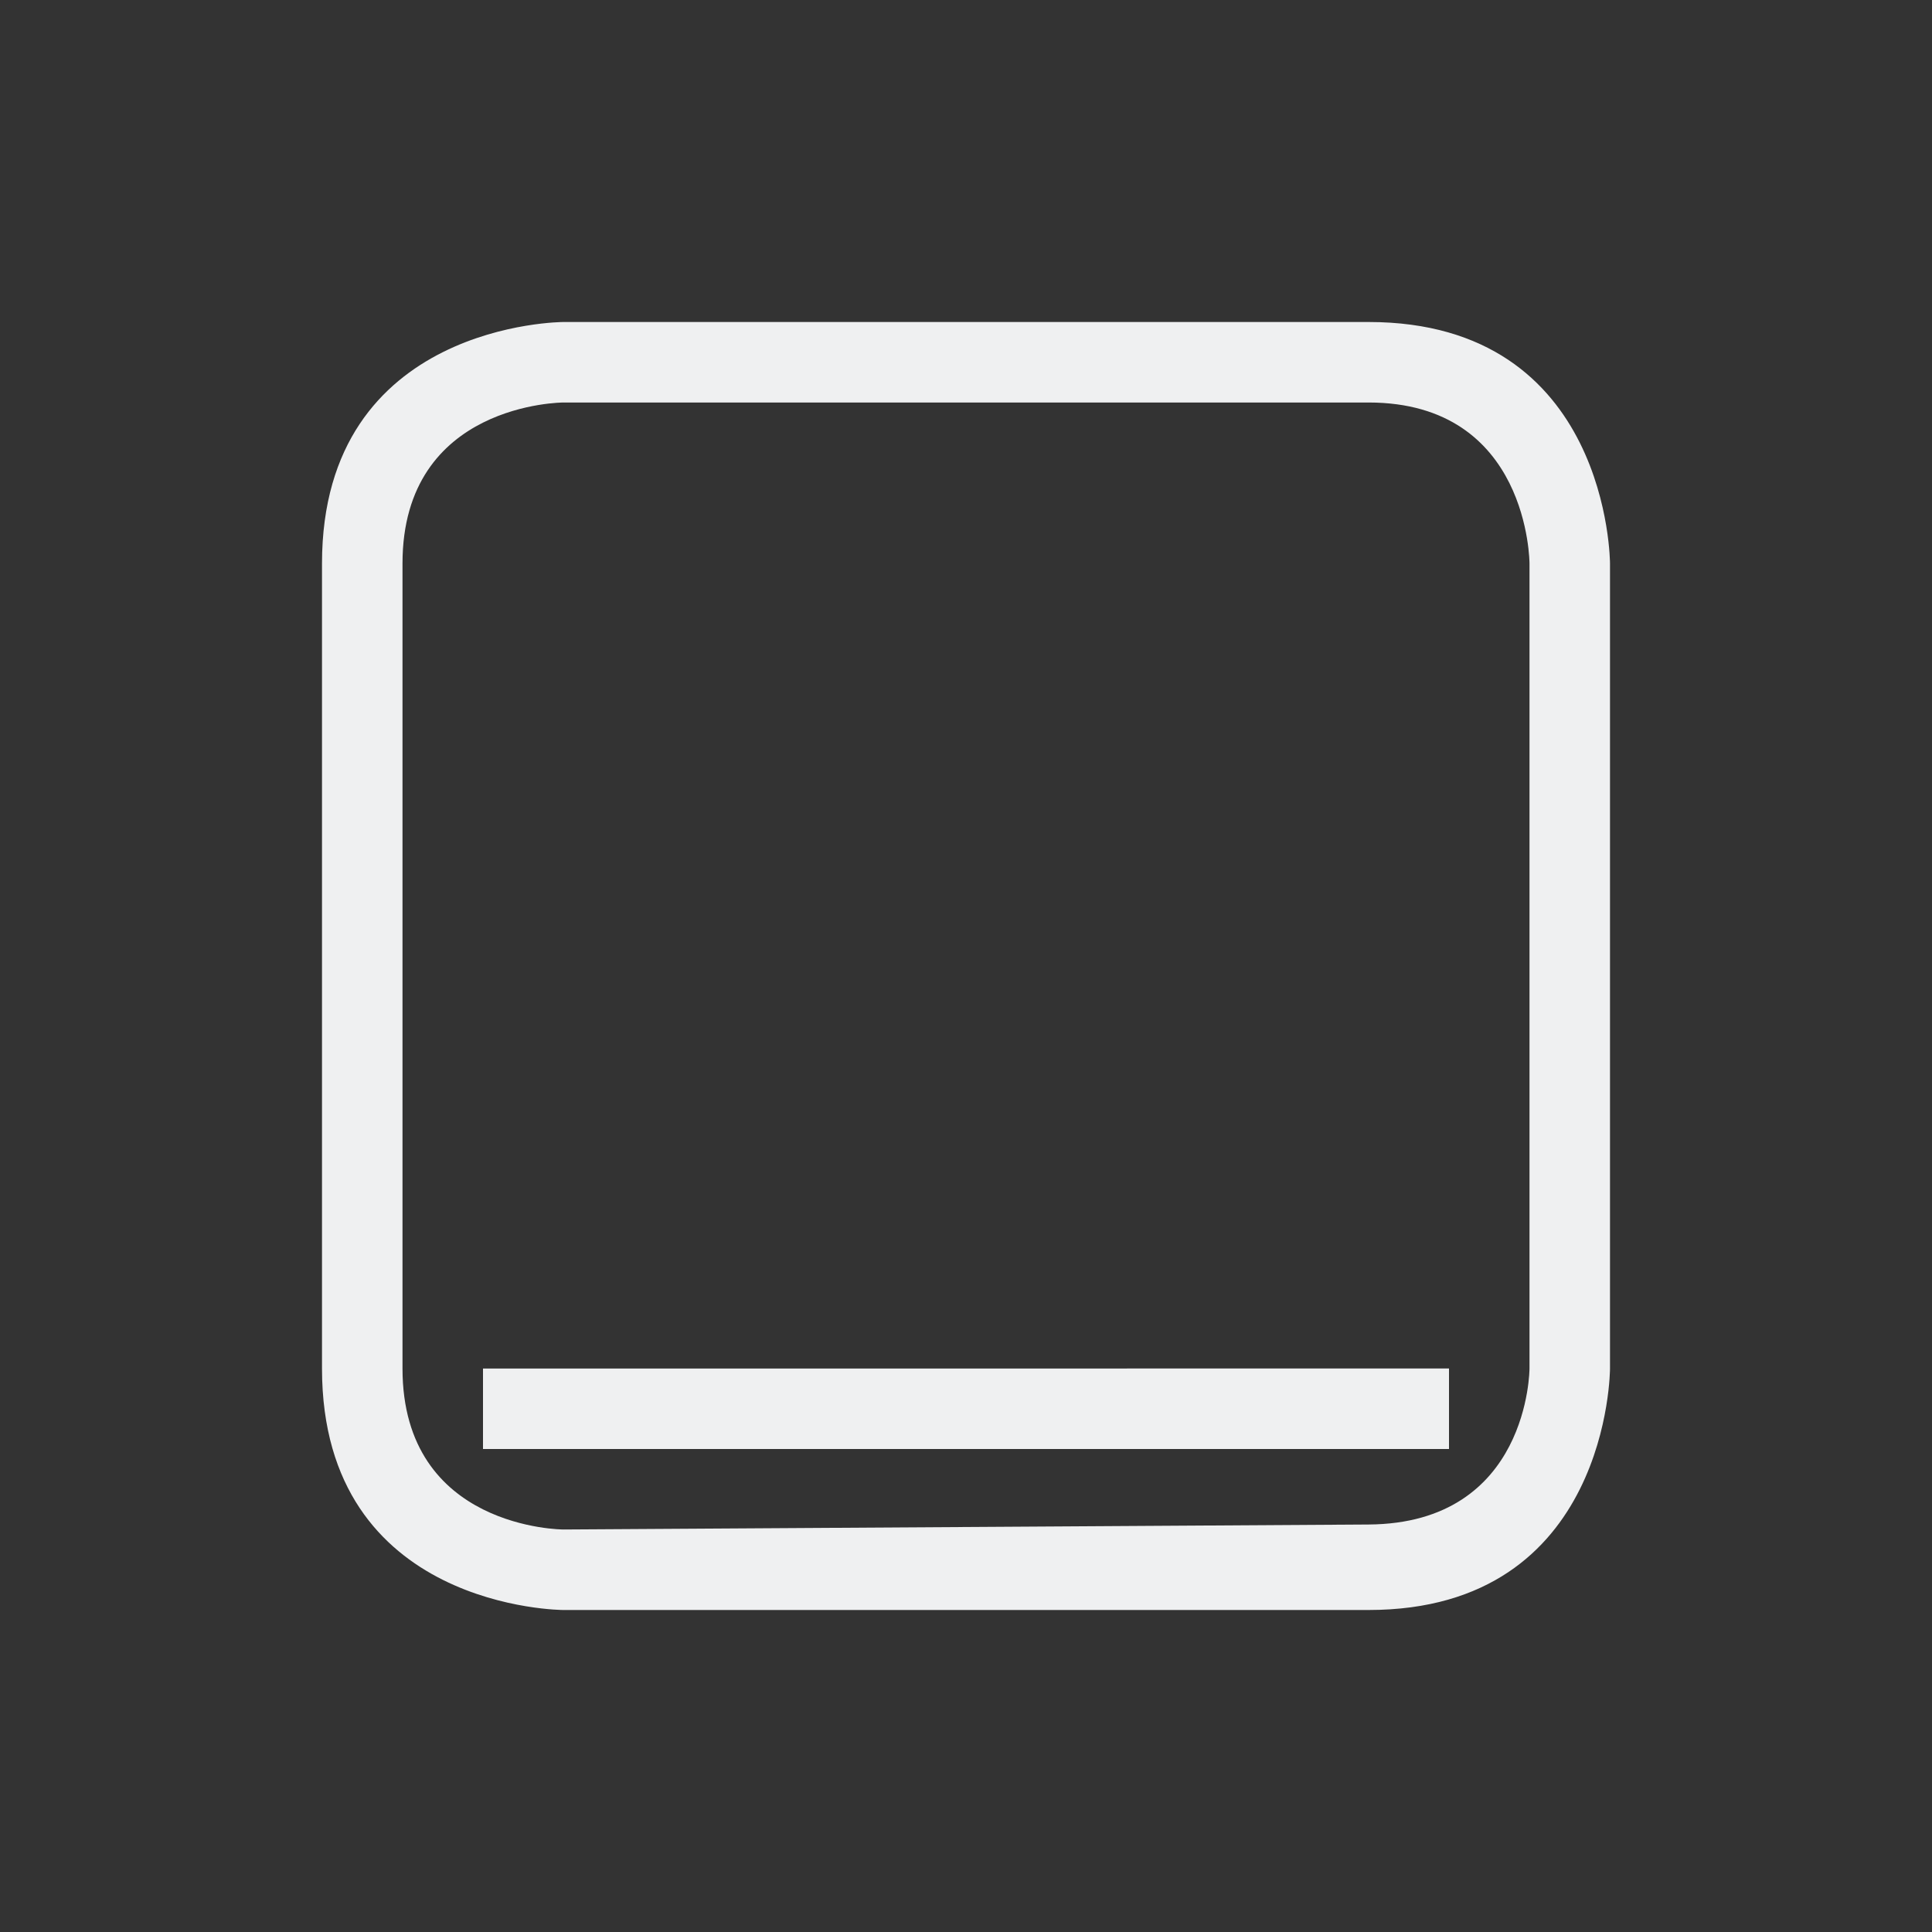 <svg xmlns="http://www.w3.org/2000/svg" viewBox="0 0 24 24" width="24" height="24">
  <rect x="0" y="0" width="24" height="24" fill="#333333" stroke="none"/>
  <defs id="defs3051">
    <style type="text/css" id="current-color-scheme">
      .ColorScheme-Text {
        color:#eff0f1
      }
      </style>
  </defs>
  <g transform="translate(1,1)">
    <path style="fill:currentColor;fill-opacity:1;stroke:none" d="m 5,16 v 1 H 17 V 16 Z M 6,3 C 6,3 3,3 3,6 v 10 c 0,3 3,3 3,3 h 10 c 3,0 3,-3 3,-3 V 6 c 0,0 0,-3 -3,-3 z m 0,1 h 10 c 2,0 2,2 2,2 v 10 c 0,0 -3.9e-5,1.925 -2,1.938 L 6,18 C 6,18 4,18 4,16 V 6 C 4,4 6,4 6,4 Z" class="ColorScheme-Text" id="path1"/>
  </g>
</svg>
